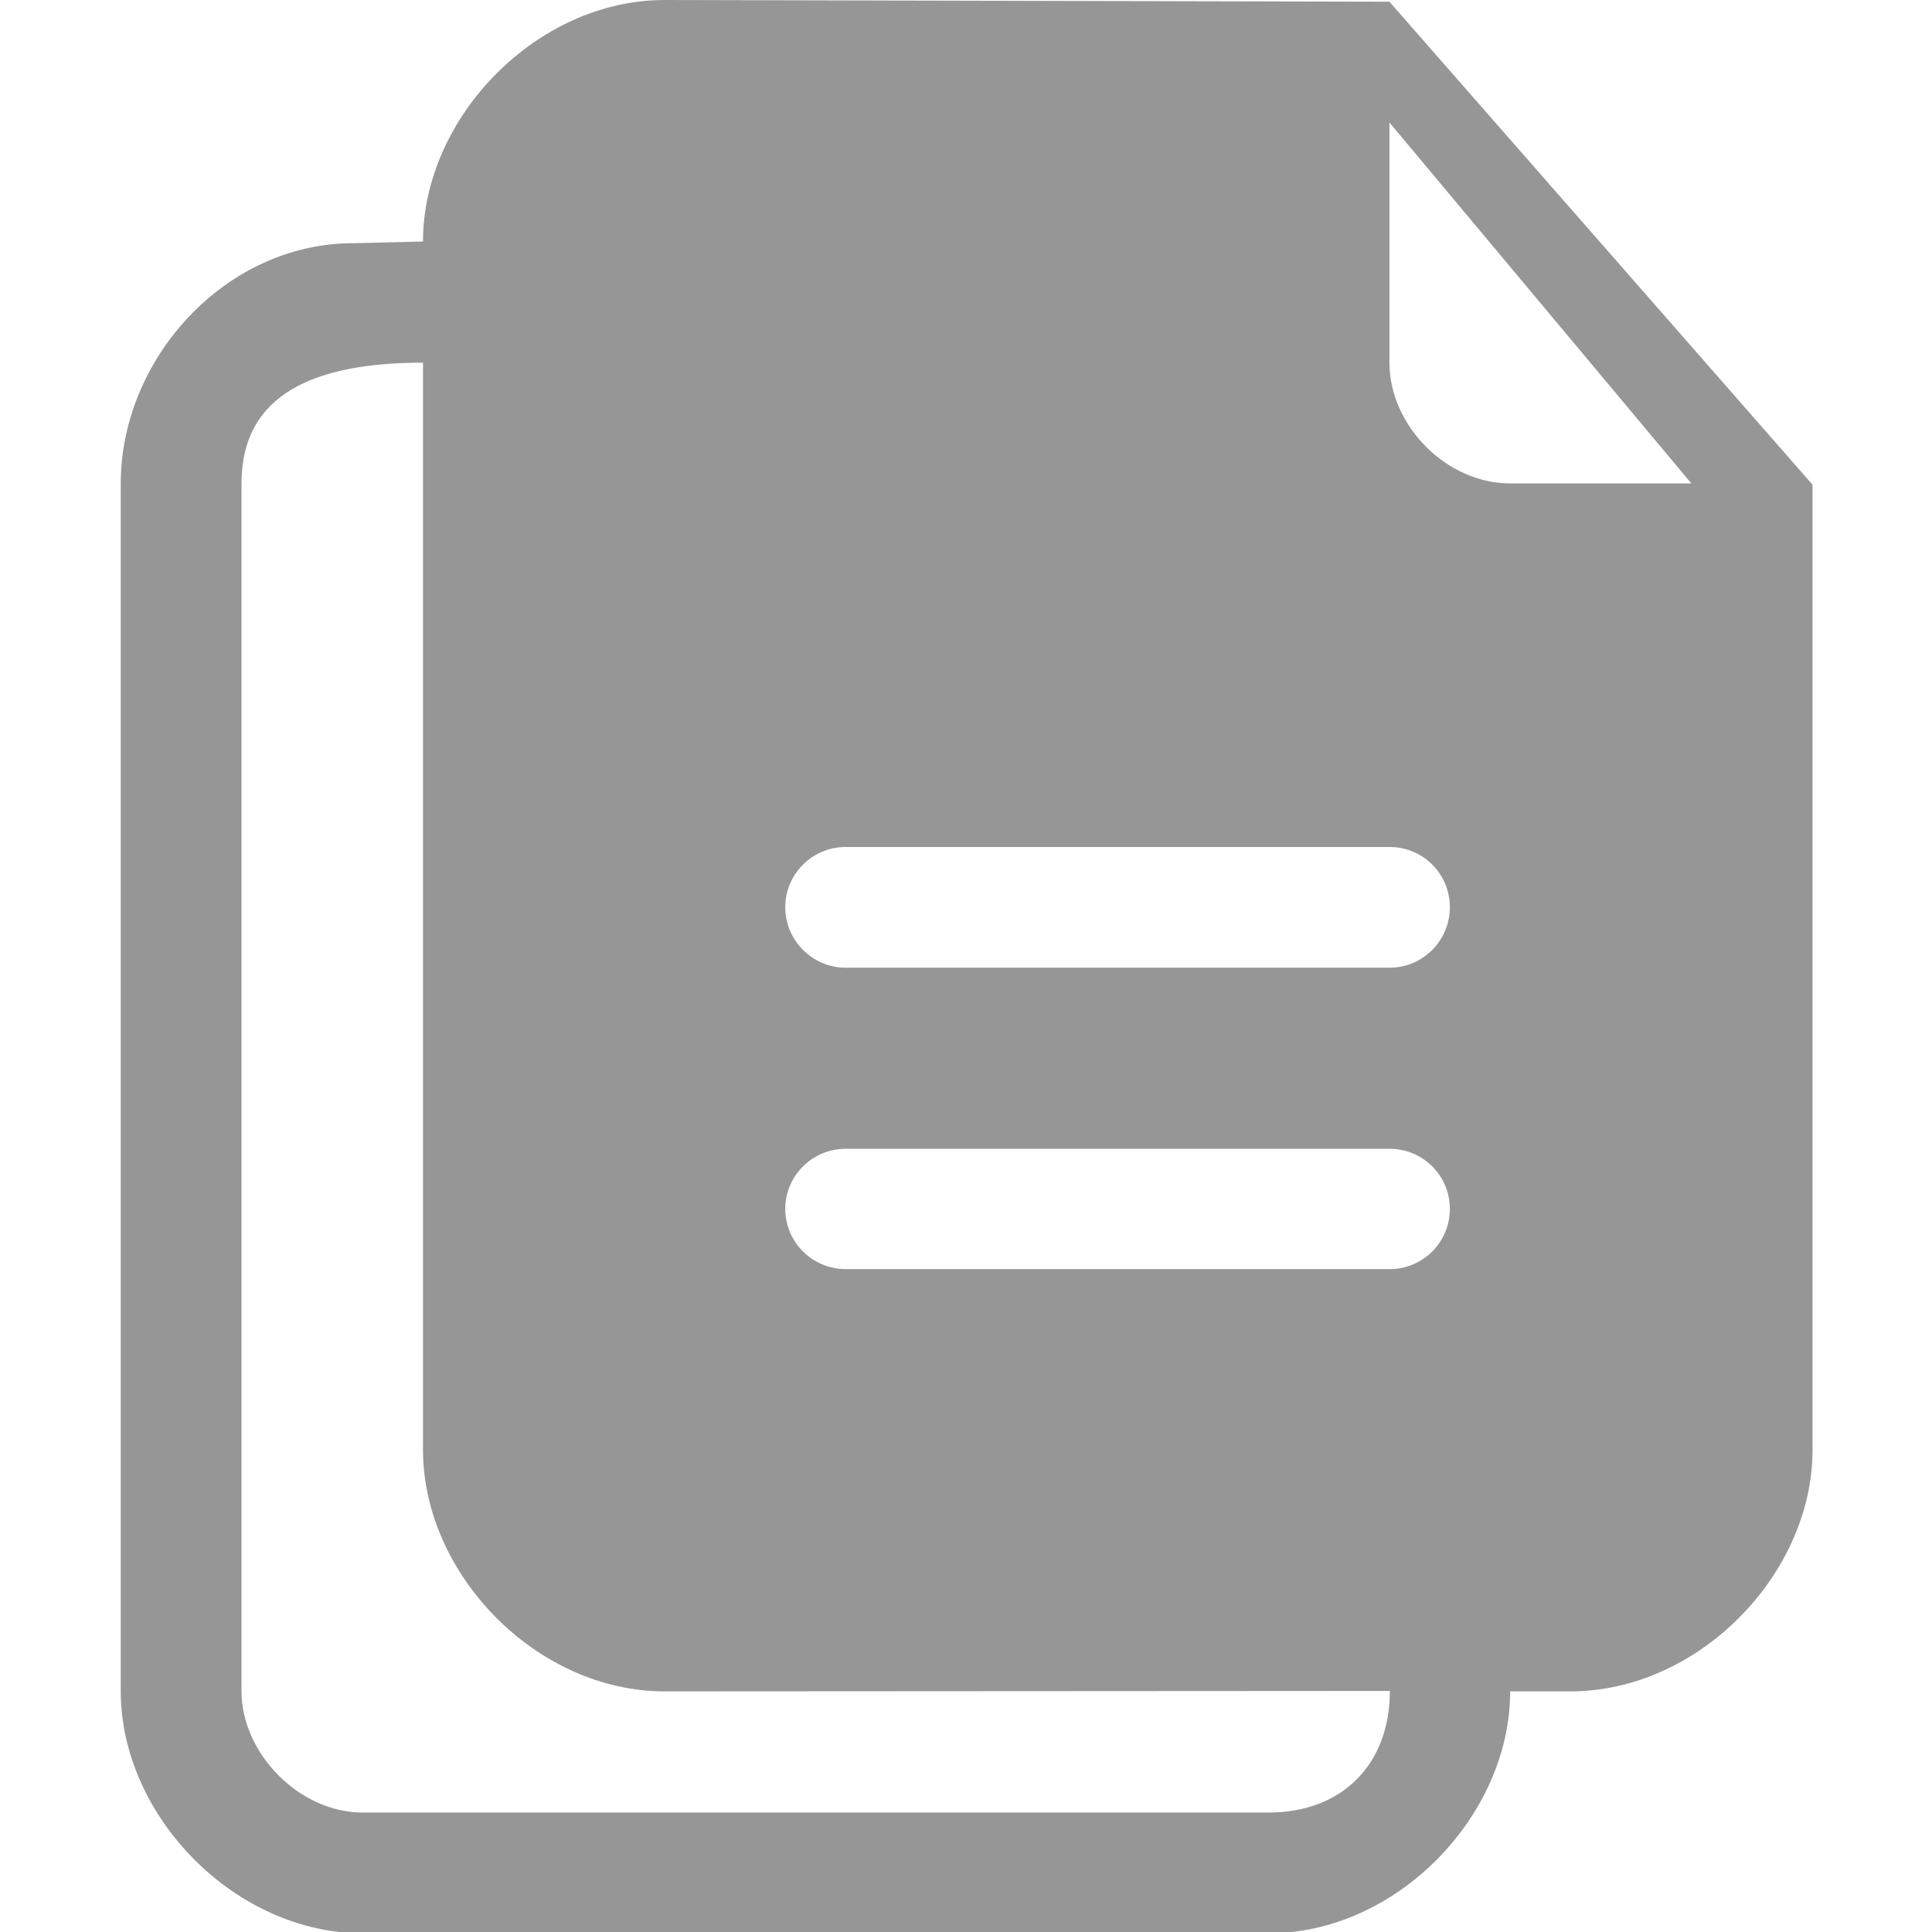 <?xml version="1.0" encoding="UTF-8"?>
<svg xmlns="http://www.w3.org/2000/svg" xmlns:xlink="http://www.w3.org/1999/xlink" width="18px" height="18px" viewBox="0 0 18 18" version="1.1">
<g id="surface1">
<path style=" stroke:none;fill-rule:nonzero;fill:#969696;fill-opacity:1;" d="M 12.945 0.016 C 12.875 0.016 6.191 0 6.191 0 C 5 0 3.941 1.094 3.941 2.25 L 3.289 2.266 C 2.098 2.266 1.125 3.344 1.125 4.504 L 1.125 15.758 C 1.125 16.918 2.188 18.012 3.379 18.012 L 11.82 18.012 C 13.012 18.012 14.07 16.918 14.07 15.758 L 14.633 15.758 C 15.824 15.758 16.887 14.668 16.887 13.508 L 16.887 4.516 Z M 11.82 16.887 L 3.379 16.887 C 2.785 16.887 2.25 16.332 2.25 15.758 L 2.25 4.504 C 2.25 3.664 2.941 3.379 3.941 3.379 L 3.941 13.508 C 3.941 14.668 5 15.758 6.191 15.758 C 6.191 15.758 12.293 15.754 12.949 15.754 C 12.949 16.438 12.504 16.887 11.82 16.887 Z M 12.945 11.824 L 7.879 11.824 C 7.57 11.824 7.316 11.574 7.316 11.262 C 7.316 10.953 7.57 10.703 7.879 10.703 L 12.945 10.703 C 13.258 10.703 13.508 10.953 13.508 11.262 C 13.508 11.574 13.258 11.824 12.945 11.824 Z M 12.945 9.016 L 7.879 9.016 C 7.57 9.016 7.316 8.762 7.316 8.453 C 7.316 8.141 7.57 7.891 7.879 7.891 L 12.945 7.891 C 13.258 7.891 13.508 8.141 13.508 8.453 C 13.508 8.762 13.258 9.016 12.945 9.016 Z M 14.07 4.504 C 13.473 4.504 12.945 3.961 12.945 3.379 C 12.945 3.379 12.945 2.238 12.945 1.145 L 12.945 1.141 L 15.758 4.504 Z M 14.07 4.504 "/>
</g>
</svg>
